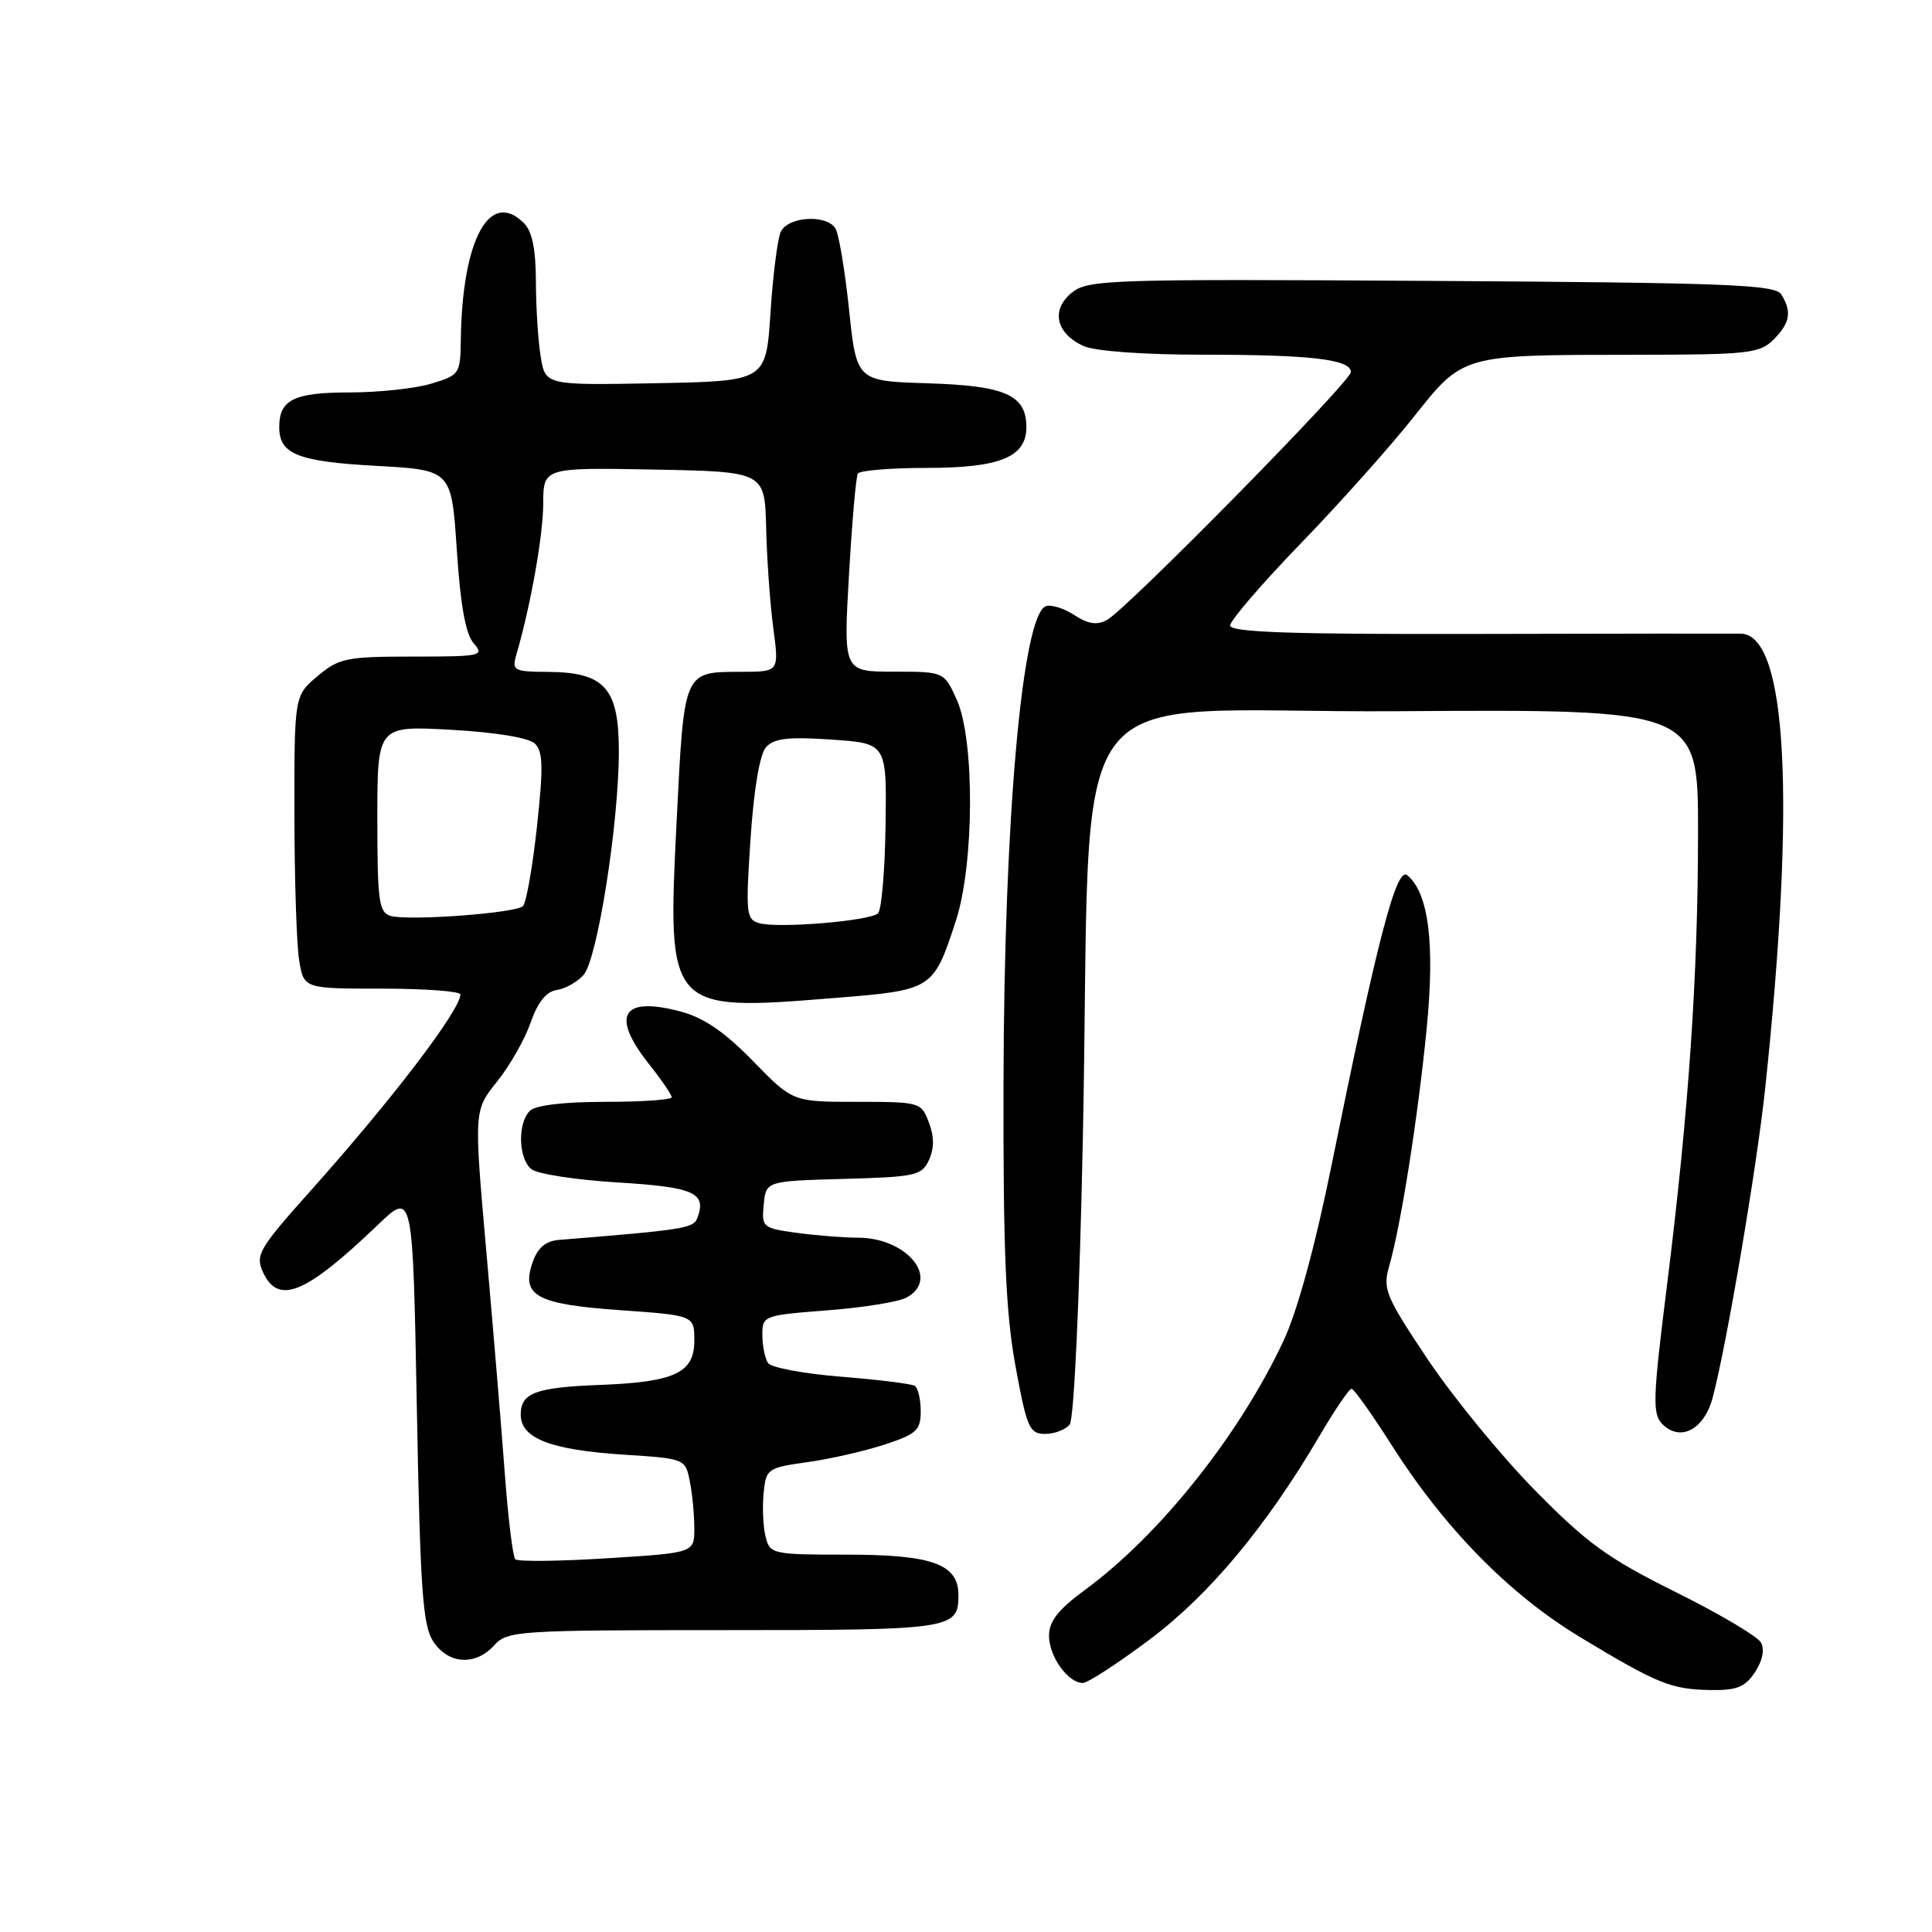 <?xml version="1.0" encoding="UTF-8" standalone="no"?>
<!DOCTYPE svg PUBLIC "-//W3C//DTD SVG 1.1//EN" "http://www.w3.org/Graphics/SVG/1.1/DTD/svg11.dtd" >
<svg xmlns="http://www.w3.org/2000/svg" xmlns:xlink="http://www.w3.org/1999/xlink" version="1.1" viewBox="0 0 256 256">
 <g >
 <path fill="currentColor"
d=" M 232.56 221.55 C 233.55 220.03 233.85 218.55 233.33 217.63 C 232.87 216.82 227.78 213.81 222.00 210.94 C 213.06 206.50 210.29 204.49 203.38 197.46 C 198.91 192.92 192.53 185.12 189.19 180.13 C 183.58 171.74 183.20 170.81 184.07 167.78 C 185.61 162.45 187.85 148.29 189.02 136.50 C 190.16 125.08 189.32 118.34 186.47 115.97 C 185.03 114.78 182.52 124.41 176.42 154.48 C 174.26 165.14 171.90 173.76 170.08 177.65 C 164.22 190.16 153.68 203.39 143.79 210.65 C 140.21 213.28 139.00 214.82 139.00 216.76 C 139.00 219.49 141.52 223.00 143.48 223.00 C 144.13 223.00 148.11 220.41 152.33 217.25 C 160.25 211.32 167.78 202.28 174.84 190.27 C 176.85 186.84 178.76 184.03 179.08 184.02 C 179.39 184.01 181.73 187.29 184.28 191.30 C 191.34 202.45 199.94 211.23 209.41 216.95 C 219.68 223.15 221.44 223.86 226.73 223.94 C 230.15 223.99 231.26 223.53 232.56 221.55 Z  M 65.50 218.00 C 67.23 216.09 68.58 216.00 95.95 216.00 C 126.21 216.00 127.00 215.88 127.00 211.36 C 127.00 207.26 123.54 206.00 112.30 206.00 C 102.35 206.00 102.02 205.93 101.45 203.64 C 101.12 202.34 101.00 199.76 101.18 197.90 C 101.49 194.62 101.66 194.49 107.00 193.74 C 110.03 193.32 114.64 192.26 117.25 191.40 C 121.45 190.02 122.00 189.51 122.00 186.98 C 122.00 185.41 121.64 183.90 121.21 183.63 C 120.77 183.36 116.38 182.82 111.46 182.42 C 106.53 182.03 102.17 181.21 101.77 180.61 C 101.36 180.00 101.02 178.33 101.02 176.90 C 101.00 174.35 101.17 174.28 109.59 173.63 C 114.31 173.27 119.04 172.51 120.09 171.95 C 124.66 169.50 120.22 164.00 113.67 164.00 C 111.81 164.00 108.17 163.71 105.59 163.36 C 101.05 162.74 100.90 162.61 101.20 159.61 C 101.50 156.50 101.50 156.50 111.79 156.21 C 121.34 155.95 122.15 155.77 123.10 153.69 C 123.80 152.15 123.79 150.58 123.08 148.72 C 122.07 146.05 121.88 146.00 113.55 146.00 C 105.04 146.00 105.04 146.00 99.77 140.59 C 96.00 136.72 93.26 134.85 90.15 134.02 C 82.41 131.97 80.88 134.54 86.00 141.00 C 87.65 143.08 89.00 145.06 89.00 145.39 C 89.00 145.73 85.04 146.00 80.20 146.00 C 74.69 146.00 70.95 146.45 70.20 147.20 C 68.57 148.83 68.68 153.49 70.40 154.91 C 71.16 155.55 76.31 156.35 81.84 156.68 C 92.01 157.30 93.68 158.05 92.39 161.42 C 91.88 162.76 90.56 162.96 74.02 164.30 C 72.30 164.44 71.24 165.35 70.57 167.27 C 69.02 171.70 71.09 172.83 82.25 173.61 C 92.00 174.30 92.00 174.30 92.00 177.67 C 92.00 181.91 89.40 183.13 79.50 183.51 C 70.94 183.84 69.00 184.57 69.00 187.45 C 69.00 190.59 72.94 192.12 82.65 192.75 C 90.75 193.27 90.81 193.29 91.40 196.26 C 91.73 197.90 92.00 200.71 92.00 202.51 C 92.00 205.76 92.00 205.76 80.44 206.48 C 74.08 206.88 68.61 206.94 68.28 206.61 C 67.95 206.29 67.33 201.18 66.89 195.26 C 66.45 189.34 65.35 176.10 64.44 165.82 C 62.79 147.15 62.79 147.15 65.86 143.32 C 67.55 141.22 69.55 137.70 70.31 135.50 C 71.24 132.82 72.37 131.40 73.74 131.19 C 74.87 131.03 76.48 130.13 77.32 129.19 C 79.15 127.17 82.00 109.10 82.00 99.53 C 82.00 91.18 80.13 89.08 72.63 89.03 C 68.06 89.00 67.81 88.86 68.42 86.75 C 70.31 80.27 71.97 70.95 71.98 66.72 C 72.00 61.95 72.00 61.95 86.67 62.22 C 101.34 62.50 101.34 62.50 101.52 70.00 C 101.62 74.12 102.04 80.09 102.47 83.25 C 103.23 89.00 103.23 89.00 98.37 89.02 C 90.50 89.04 90.67 88.65 89.65 108.93 C 88.41 133.91 88.50 134.02 110.43 132.25 C 123.61 131.20 123.67 131.16 126.66 122.00 C 129.10 114.53 129.17 98.03 126.79 92.75 C 125.10 89.00 125.10 89.00 118.43 89.00 C 111.76 89.00 111.76 89.00 112.49 76.25 C 112.89 69.24 113.42 63.16 113.67 62.75 C 113.91 62.34 118.04 62.00 122.84 62.00 C 132.49 62.00 136.00 60.56 136.00 56.60 C 136.00 52.34 133.23 51.11 122.97 50.79 C 113.50 50.50 113.50 50.50 112.50 41.00 C 111.95 35.77 111.14 30.94 110.69 30.25 C 109.46 28.35 104.34 28.70 103.44 30.75 C 103.02 31.71 102.41 36.55 102.09 41.50 C 101.50 50.50 101.50 50.50 86.89 50.78 C 72.27 51.05 72.27 51.05 71.65 47.28 C 71.30 45.20 71.02 40.72 71.01 37.32 C 71.00 33.05 70.52 30.66 69.43 29.57 C 64.87 25.01 61.23 31.76 61.06 45.09 C 61.00 49.54 60.88 49.72 57.13 50.84 C 55.01 51.48 50.15 52.00 46.33 52.00 C 38.96 52.00 37.00 52.96 37.00 56.58 C 37.00 60.18 39.43 61.16 49.88 61.73 C 59.83 62.28 59.83 62.28 60.53 72.89 C 61.01 80.21 61.70 84.04 62.77 85.25 C 64.22 86.90 63.77 87.00 54.73 87.00 C 45.89 87.00 44.92 87.20 42.08 89.59 C 39.00 92.18 39.00 92.18 39.01 107.84 C 39.02 116.45 39.30 125.19 39.64 127.25 C 40.26 131.00 40.26 131.00 50.63 131.00 C 56.33 131.00 61.00 131.35 61.00 131.77 C 61.00 133.84 51.93 145.73 41.14 157.80 C 34.32 165.43 33.81 166.30 34.84 168.55 C 36.86 172.98 40.46 171.50 50.10 162.27 C 54.70 157.87 54.70 157.87 55.23 186.42 C 55.68 210.63 56.01 215.36 57.40 217.49 C 59.40 220.54 63.00 220.77 65.50 218.00 Z  M 141.74 188.75 C 142.32 188.02 143.04 172.25 143.48 151.00 C 144.80 87.22 139.42 94.54 185.25 94.24 C 225.00 93.98 225.00 93.98 225.00 110.24 C 224.99 129.38 223.78 147.12 220.88 170.35 C 219.00 185.34 218.94 187.36 220.27 188.70 C 222.66 191.09 225.81 189.43 226.94 185.19 C 228.79 178.22 232.82 154.49 233.92 144.00 C 237.96 105.74 236.79 84.07 230.67 83.96 C 229.48 83.94 213.76 83.96 195.75 84.00 C 171.02 84.06 163.00 83.78 163.00 82.88 C 163.00 82.23 167.18 77.37 172.28 72.09 C 177.39 66.82 184.10 59.30 187.21 55.39 C 193.96 46.90 193.52 47.03 216.75 47.01 C 231.66 47.00 233.17 46.83 235.00 45.00 C 237.20 42.80 237.46 41.28 236.02 39.00 C 235.21 37.71 228.74 37.46 189.68 37.22 C 146.85 36.96 144.17 37.05 142.02 38.78 C 139.22 41.05 139.91 44.18 143.57 45.85 C 145.07 46.53 151.50 47.00 159.42 47.00 C 173.70 47.00 179.00 47.62 179.00 49.30 C 179.00 50.55 149.33 80.70 146.68 82.15 C 145.36 82.87 144.18 82.69 142.35 81.50 C 140.97 80.59 139.27 80.07 138.57 80.33 C 135.44 81.54 133.04 108.62 132.97 143.49 C 132.92 165.93 133.27 173.99 134.56 181.03 C 136.06 189.21 136.41 190.00 138.48 190.00 C 139.73 190.00 141.20 189.44 141.74 188.75 Z  M 100.62 122.33 C 98.87 121.84 98.79 121.05 99.45 111.15 C 99.89 104.54 100.67 99.93 101.51 99.00 C 102.56 97.83 104.46 97.61 110.18 98.00 C 117.50 98.50 117.50 98.50 117.34 109.36 C 117.26 115.33 116.81 120.57 116.34 121.02 C 115.29 122.03 103.16 123.04 100.62 122.33 Z  M 51.75 121.36 C 50.21 120.91 50.00 119.41 50.00 108.51 C 50.00 96.16 50.00 96.16 59.75 96.70 C 65.55 97.02 70.05 97.75 70.85 98.51 C 71.96 99.54 72.01 101.59 71.15 109.55 C 70.56 114.92 69.73 119.65 69.29 120.07 C 68.31 121.00 54.14 122.05 51.75 121.36 Z "/>
</g>
</svg>